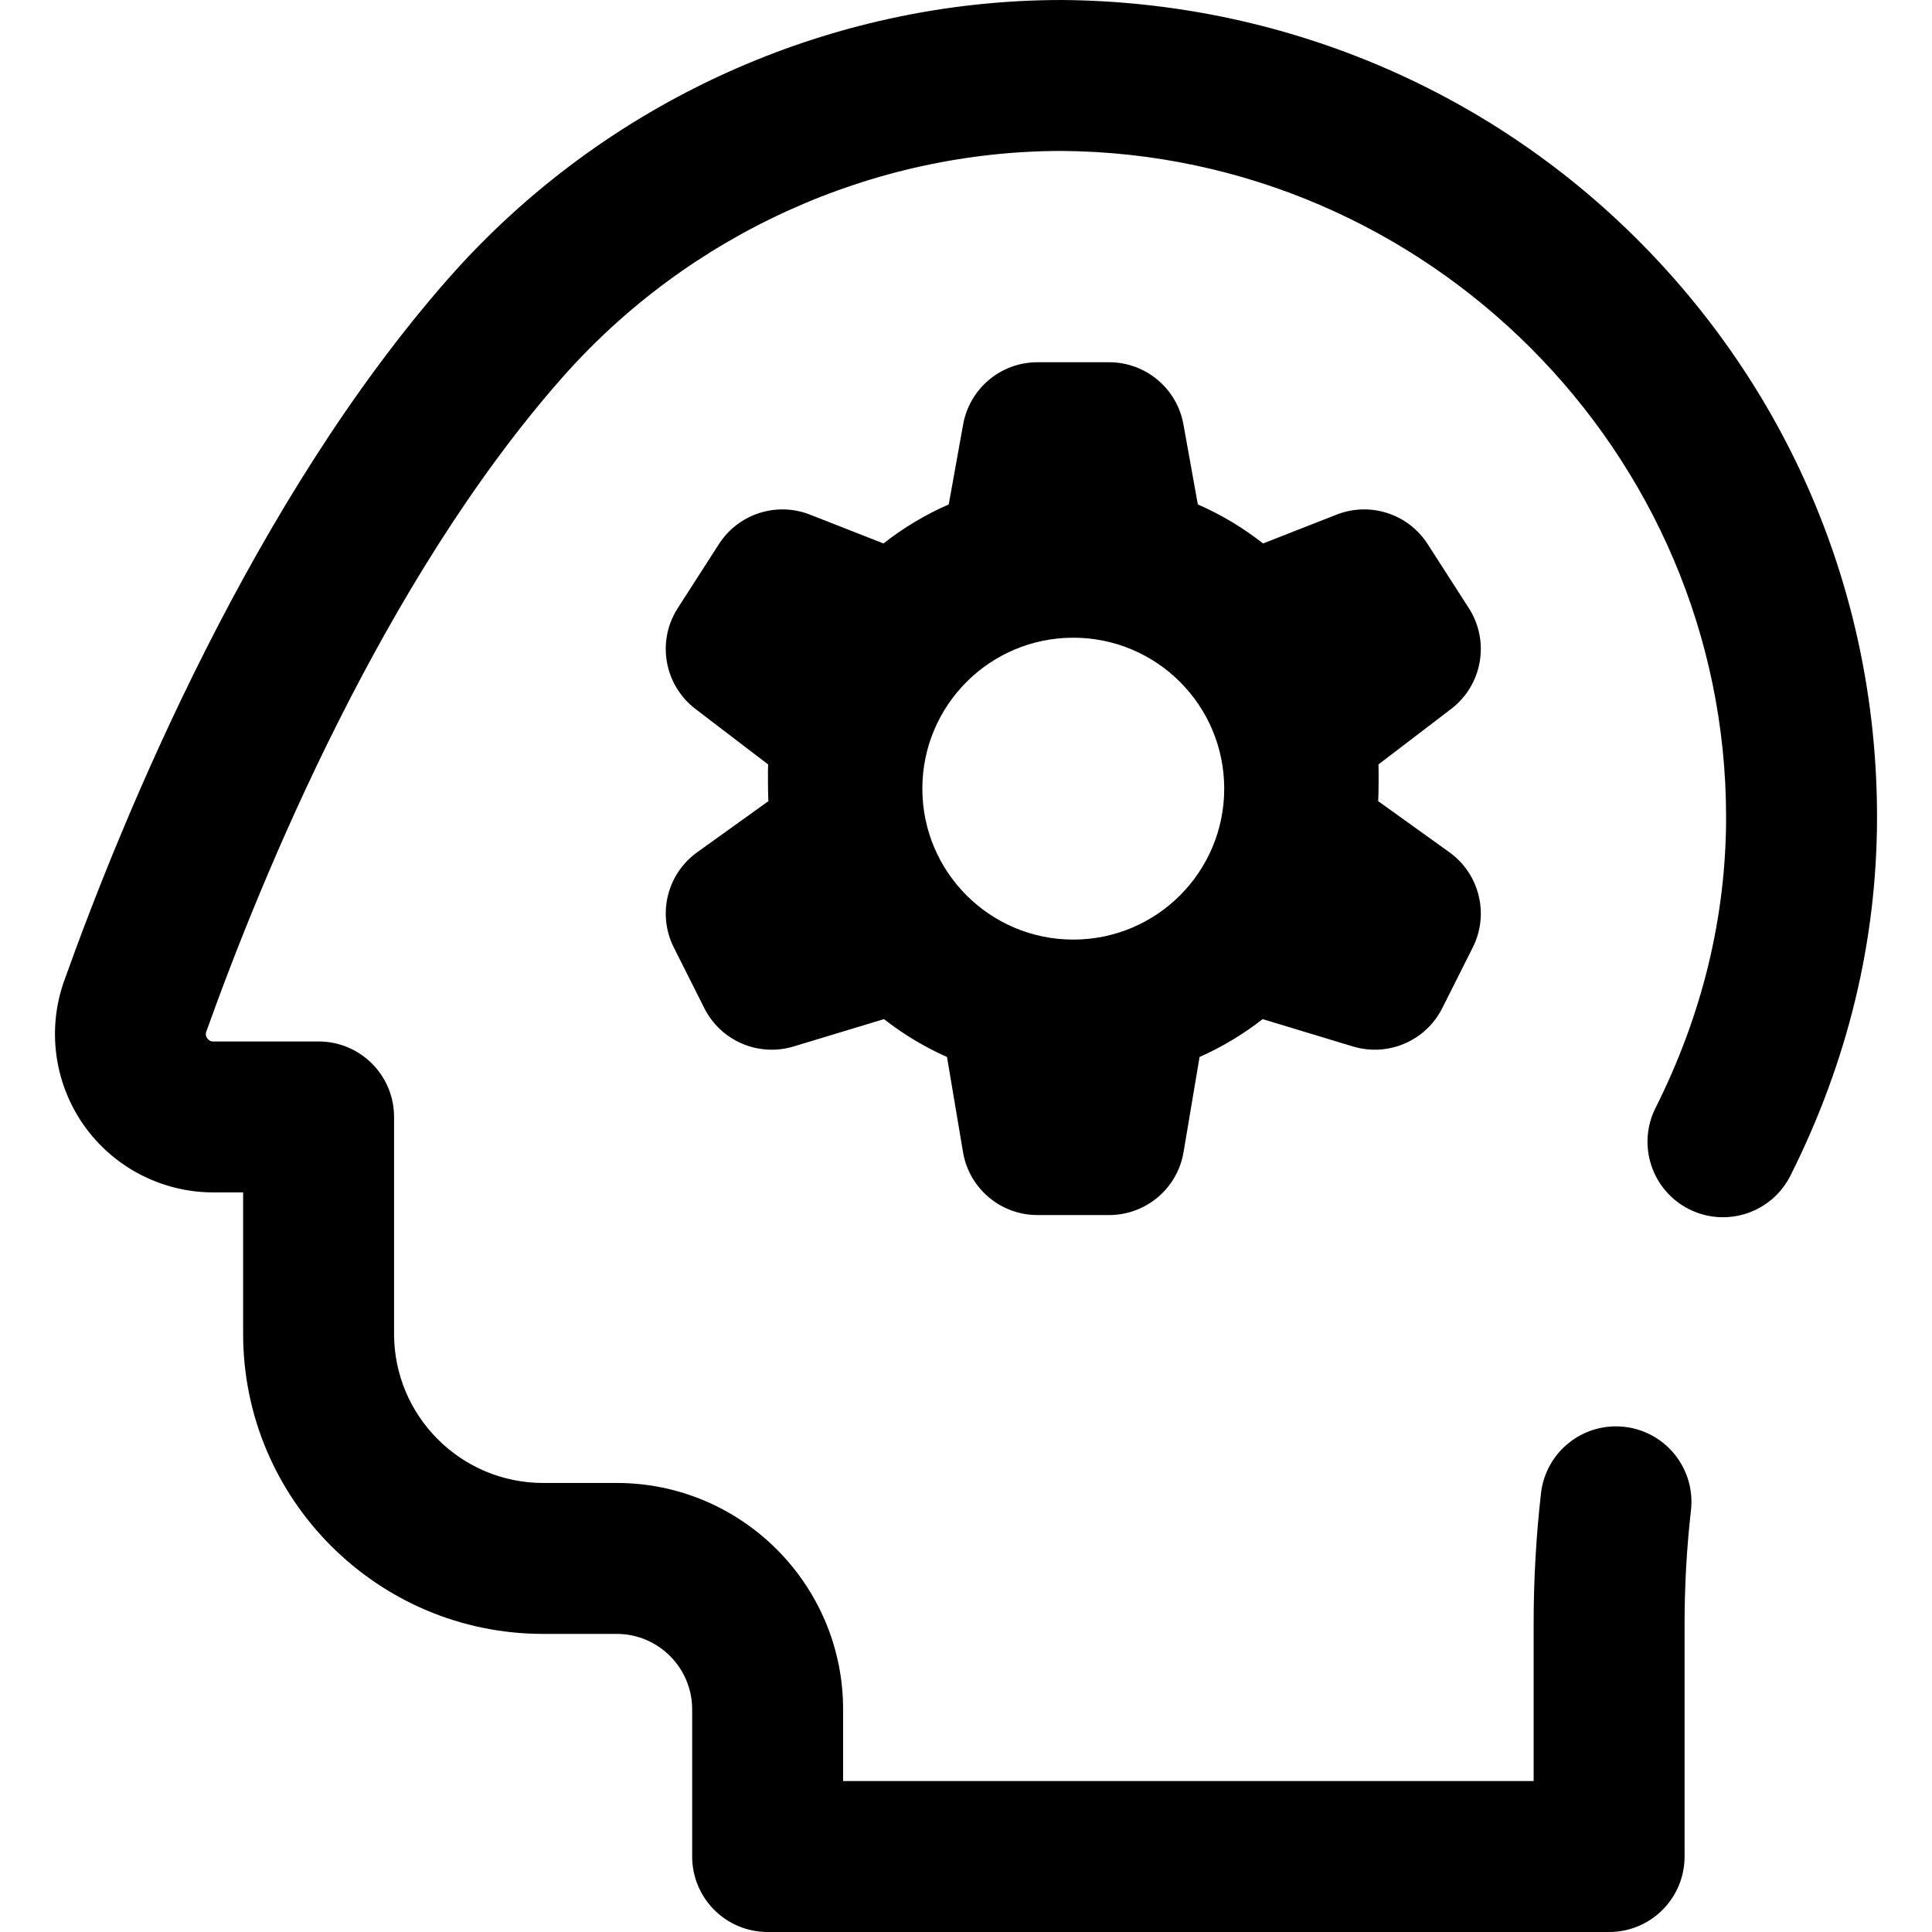 <svg id="Capa_1" enable-background="new 0 0 512 512" height="512" viewBox="0 0 512 512" width="512" xmlns="http://www.w3.org/2000/svg"><path d="m497.431 216.624c-.018 32.691-7.739 64.63-22.948 94.928-4.956 9.872-16.975 13.855-26.847 8.902-9.872-4.956-13.857-16.976-8.902-26.847 12.392-24.686 18.683-50.594 18.697-77.005.054-96.649-79.202-175.875-176-176.601-50.114 0-98.837 21.898-132.565 60.214-47.299 53.732-79.313 131.553-94.187 173.159-.094.263-.344.96.243 1.792.587.834 1.331.834 1.611.834h27.898c11.046 0 20 8.954 20 20v57.5c0 21.78 17.72 39.5 39.5 39.5h19.5c33.084 0 60 26.916 60 60v19h183v-41.829c0-11.46.655-23.042 1.946-34.425 1.245-10.975 11.157-18.86 22.126-17.619 10.976 1.245 18.864 11.151 17.619 22.126-1.122 9.893-1.691 19.958-1.691 29.917v61.83c0 11.046-8.954 20-20 20h-223c-11.045 0-20-8.954-20-20v-39c0-11.028-8.972-20-20-20h-19.5c-43.836 0-79.5-35.664-79.5-79.5v-37.5h-7.898c-13.634 0-26.461-6.653-34.312-17.797-7.85-11.143-9.797-25.458-5.208-38.294 15.837-44.3 50.125-127.388 101.829-186.124 41.325-46.947 100.987-73.785 162.589-73.785 57.515.432 112.4 23.158 153.003 63.981 40.657 40.878 63.029 95.087 62.997 152.643zm-107.131 34.458-8.084 16.083c-4.348 8.647-14.265 12.939-23.544 10.196l-24.067-7.282c-5.109 3.989-10.712 7.369-16.708 10.035l-4.214 25.046c-1.553 9.703-9.923 16.84-19.749 16.84h-19.004c-9.826 0-18.196-7.138-19.749-16.84l-4.214-25.046c-5.995-2.666-11.598-6.046-16.708-10.035l-24.066 7.282c-9.279 2.744-19.196-1.548-23.544-10.196l-8.084-16.083c-4.414-8.779-1.795-19.463 6.176-25.208l18.888-13.555c-.116-1.76-.148-8.271-.069-9.733l-19.265-14.713c-8.281-6.324-10.319-17.946-4.685-26.71l10.915-16.978c5.154-8.018 15.25-11.282 24.125-7.804l19.482 7.641c5.274-4.135 11.075-7.624 17.294-10.343l3.82-21.222c1.715-9.526 10.005-16.457 19.684-16.457h19.005c9.679 0 17.969 6.931 19.684 16.457l3.82 21.222c6.219 2.719 12.02 6.208 17.294 10.343l19.482-7.641c8.875-3.479 18.972-.214 24.125 7.804l10.915 16.978c5.635 8.764 3.596 20.386-4.685 26.71l-19.265 14.713c.08 1.462.047 7.973-.069 9.733l18.888 13.555c7.972 5.744 10.59 16.429 6.176 25.208zm-65.869-42.082c0-22.091-17.908-40-39.999-40s-39.999 17.909-39.999 40 17.908 40 39.999 40 39.999-17.909 39.999-40z"/></svg>
